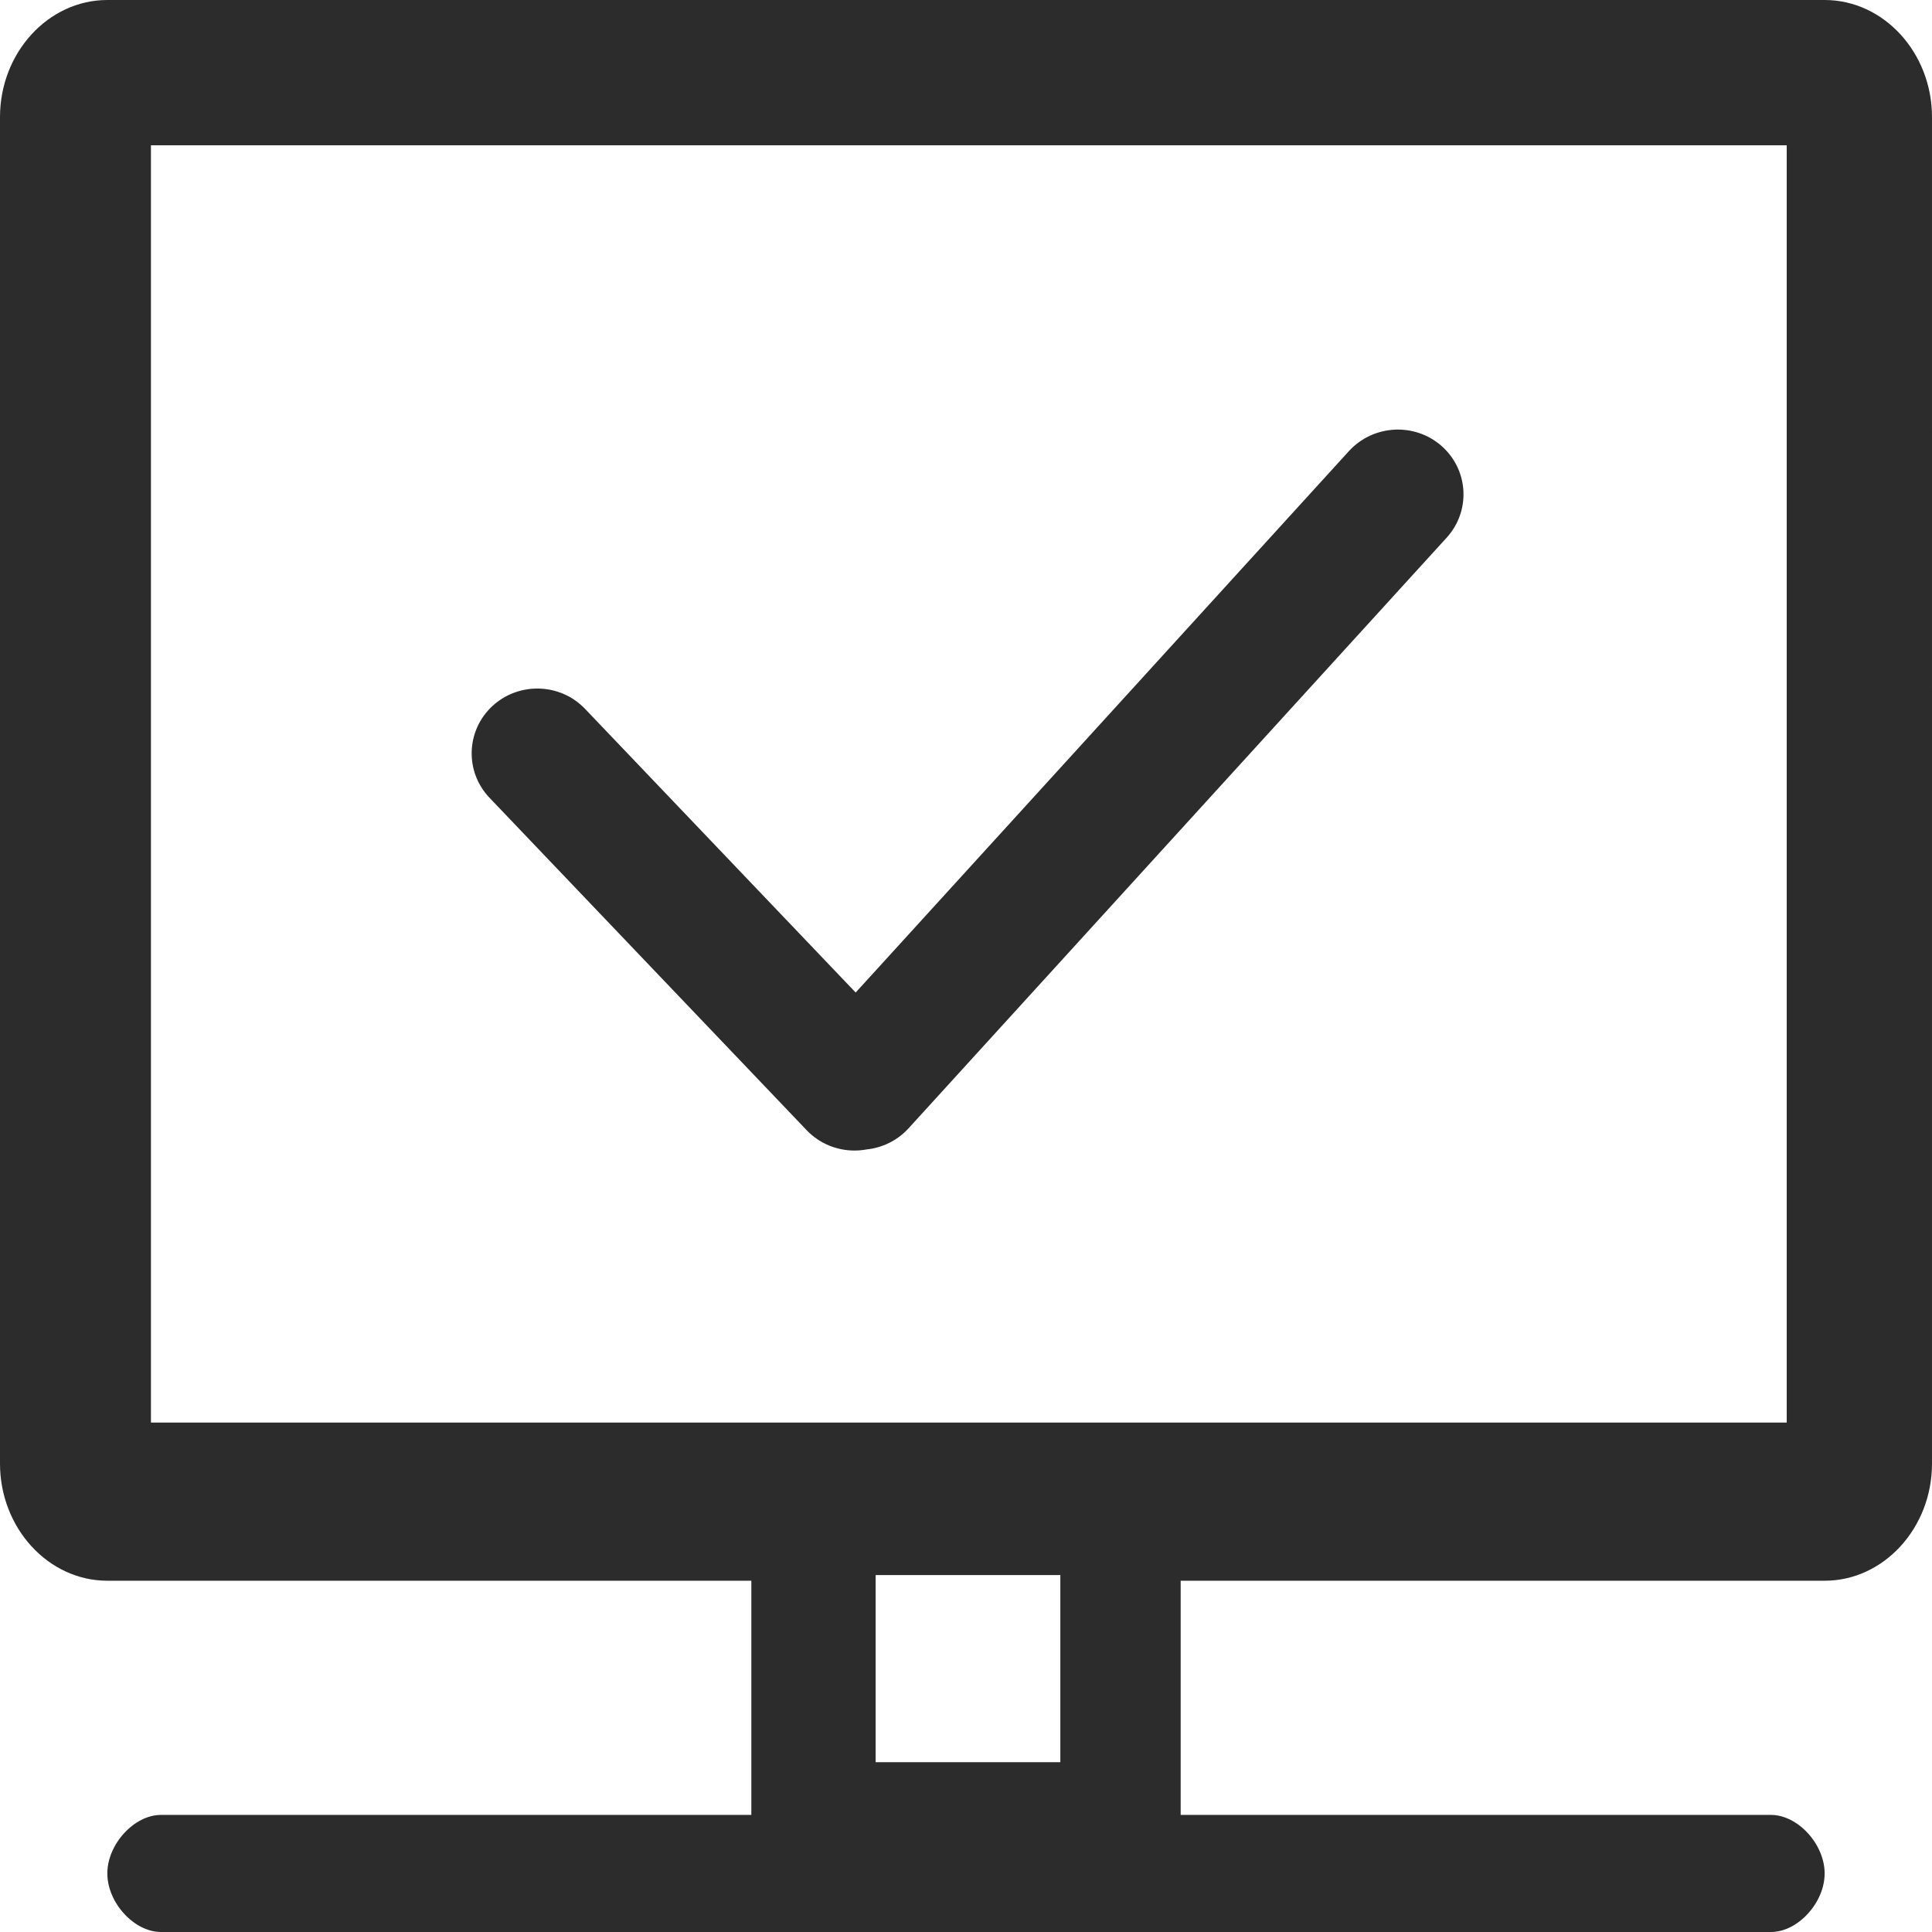 <?xml version="1.0" standalone="no"?><!DOCTYPE svg PUBLIC "-//W3C//DTD SVG 1.1//EN" "http://www.w3.org/Graphics/SVG/1.1/DTD/svg11.dtd"><svg t="1688121114232" class="icon" viewBox="0 0 1024 1024" version="1.1" xmlns="http://www.w3.org/2000/svg" p-id="1516" xmlns:xlink="http://www.w3.org/1999/xlink" width="200" height="200"><path d="M967.11 0H56.89C25.6 0 0 27.93 0 62.06v713.7c0 34.13 25.6 62.06 56.89 62.06h341.33v124.12H85.33c-14.22 0-28.44 15.52-28.44 31.03 0 15.52 14.22 31.03 28.44 31.03h853.33c14.22 0 28.44-15.51 28.44-31.03 0-15.51-14.22-31.03-28.44-31.03H625.78V837.82h341.33c31.29 0 56.89-27.93 56.89-62.06V62.06C1024 27.93 998.4 0 967.11 0zM562 934h-97.89v-99.18H562V934z m385-180H80V77h867v677zM259.46 422.85c-13.18-13.82-12.5-35.55 1.45-48.56 14.04-13.02 36.05-12.34 49.19 1.43l143.42 150.34 261.51-287.04c12.91-14.04 34.87-15.2 49.14-2.55 14.27 12.7 15.45 34.39 2.58 48.52L481.54 598.05c-6 6.55-13.97 10.31-22.21 11.17-2.13 0.4-4.29 0.59-6.46 0.59-9.24 0-18.48-3.62-25.32-10.78L259.46 422.85z" p-id="1517" fill="#2c2c2c"></path></svg>